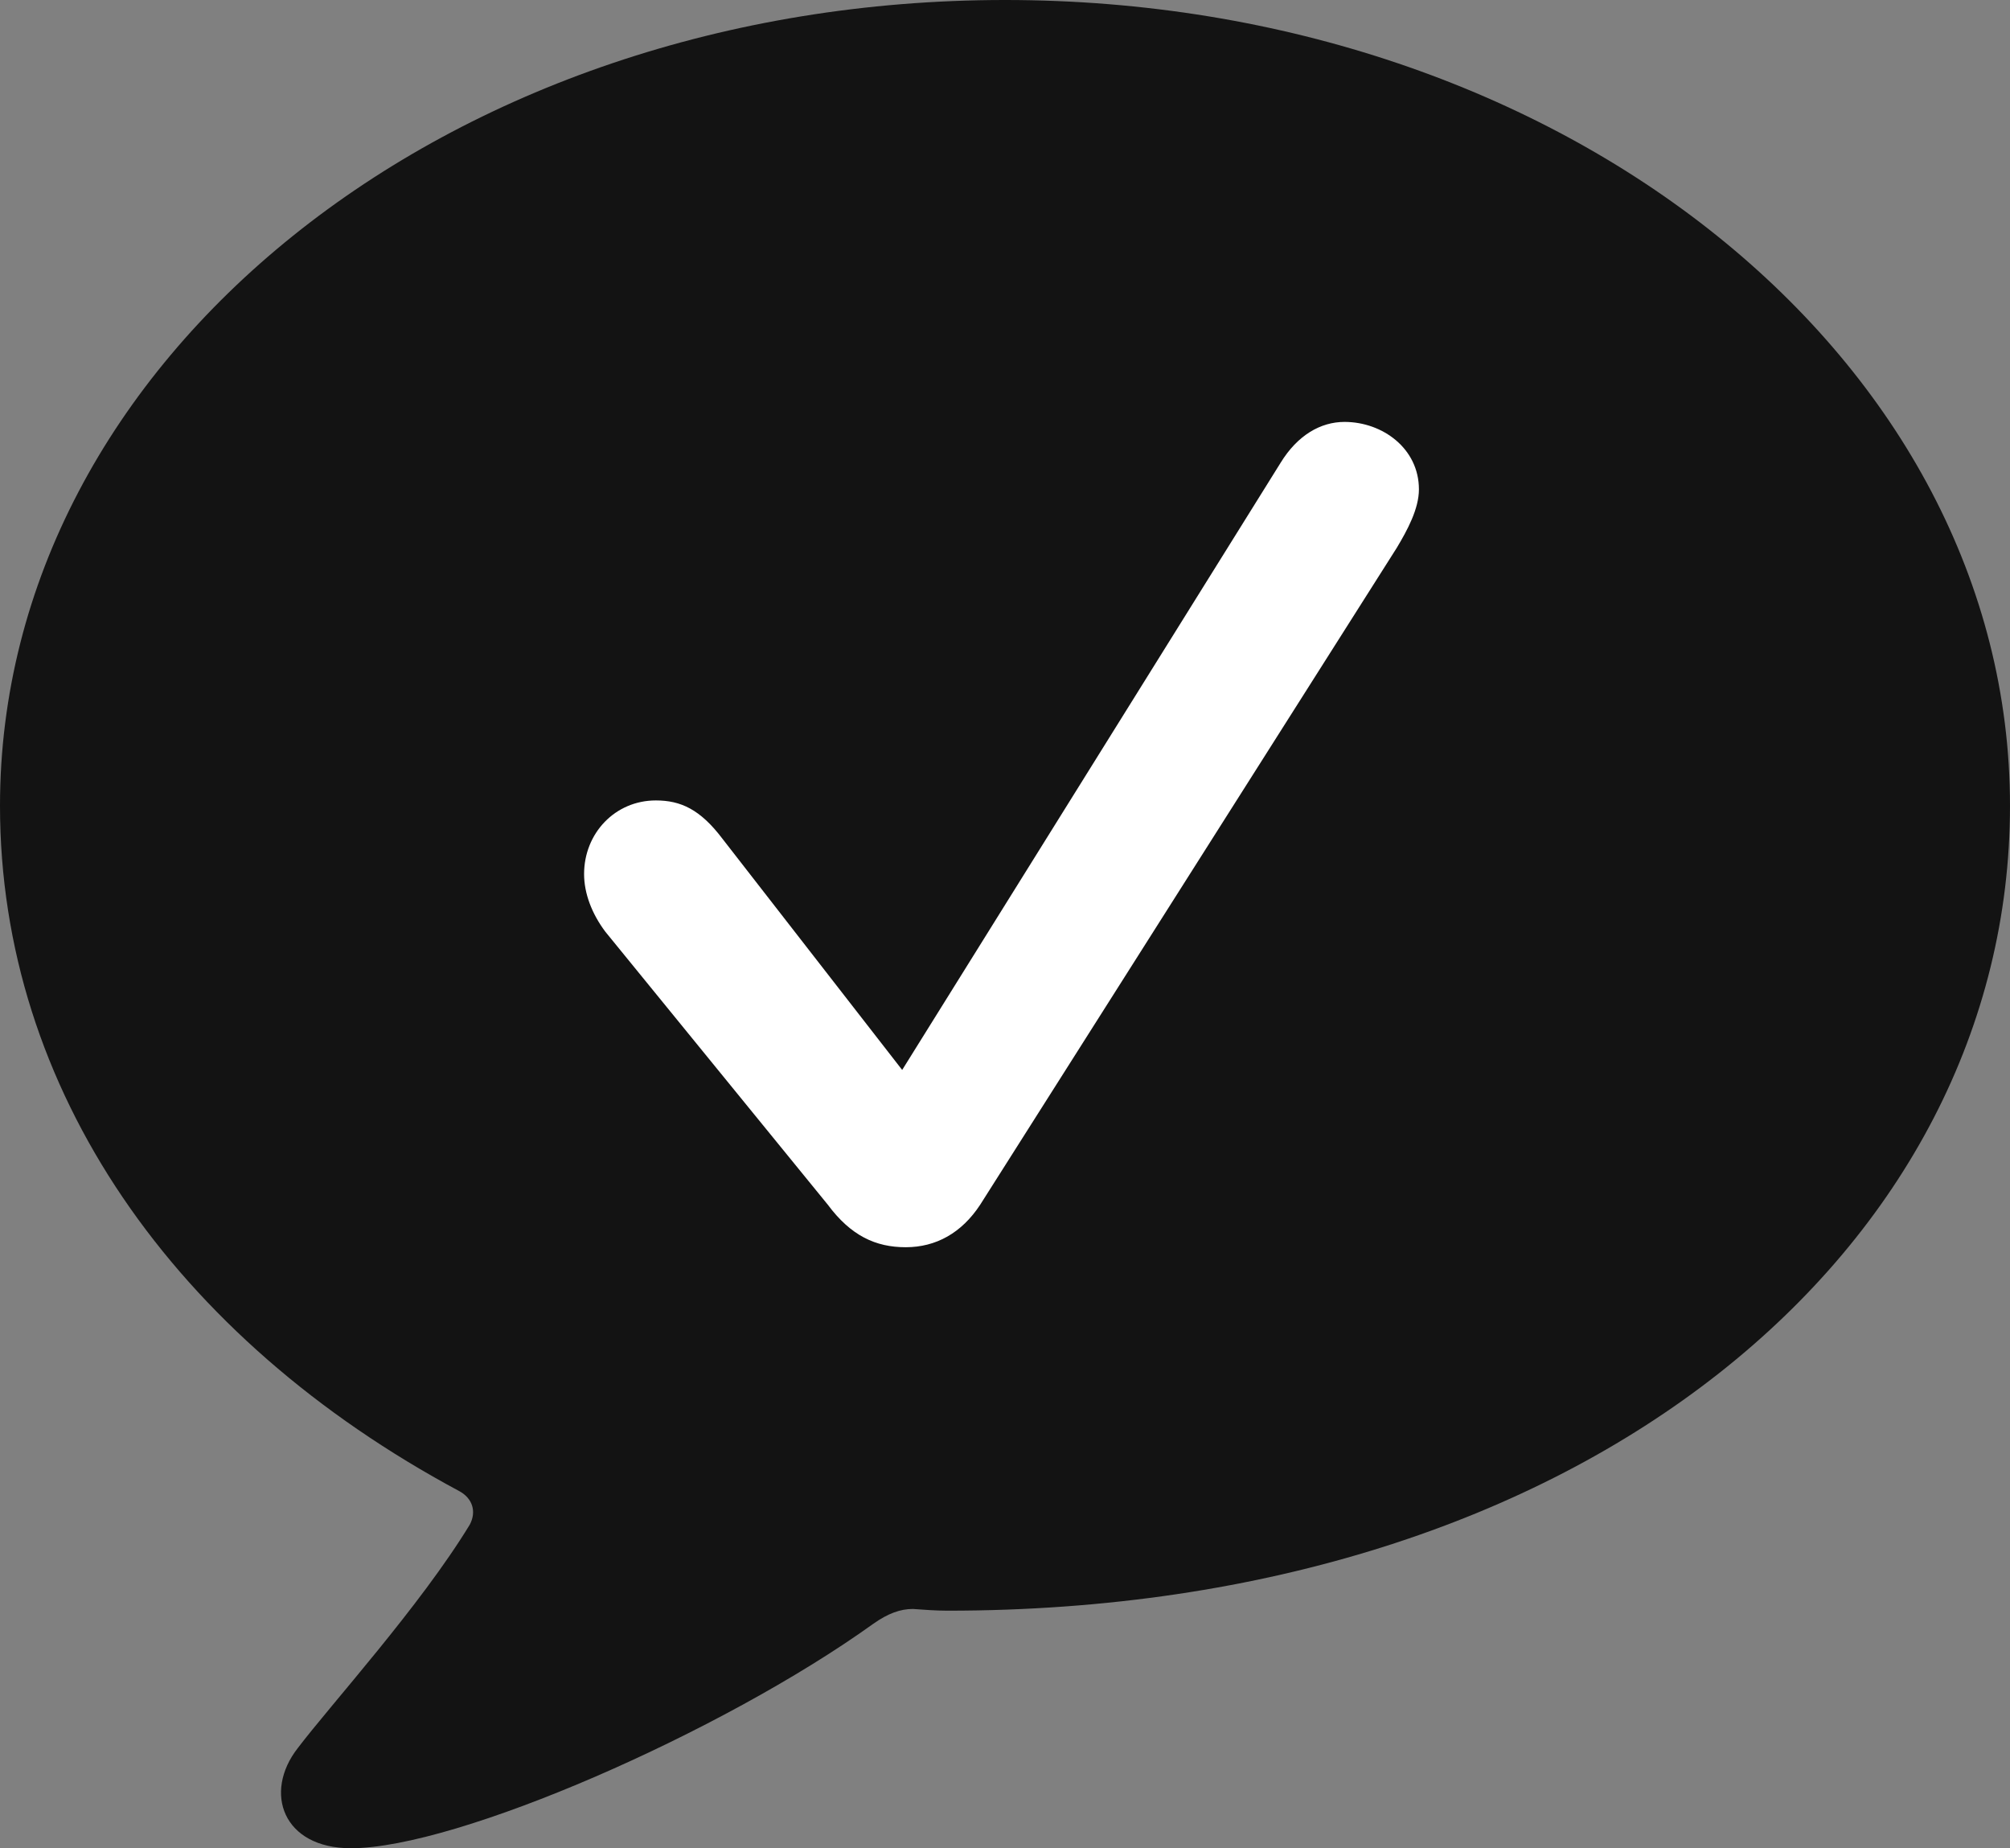 <?xml version="1.0" encoding="UTF-8"?>
<!--Generator: Apple Native CoreSVG 175.5-->
<!DOCTYPE svg
PUBLIC "-//W3C//DTD SVG 1.1//EN"
       "http://www.w3.org/Graphics/SVG/1.1/DTD/svg11.dtd">
<svg version="1.1" xmlns="http://www.w3.org/2000/svg" xmlns:xlink="http://www.w3.org/1999/xlink" width="22.148" height="20.361">
 <rect width="100%" height="100%" fill="#808080" stroke="none"/>
 <g>
  <rect height="20.361" opacity="0" width="22.148" x="0" y="0"/>
  <path d="M3.867 20.361C5.039 20.361 7.959 19.082 9.619 17.891C9.785 17.773 9.922 17.725 10.059 17.725C10.185 17.734 10.312 17.744 10.44 17.744C17.48 17.744 22.148 13.74 22.148 8.877C22.148 3.965 17.227 0 11.074 0C4.922 0 0 3.965 0 8.877C0 12.002 1.924 14.746 5.059 16.426C5.205 16.504 5.254 16.65 5.176 16.797C4.629 17.695 3.652 18.77 3.281 19.258C2.9 19.746 3.115 20.361 3.867 20.361Z" fill="#000000" fill-opacity="0.85"/>
  <path d="M9.98 13.74C9.648 13.74 9.375 13.613 9.121 13.271L6.67 10.264C6.523 10.068 6.436 9.844 6.436 9.629C6.436 9.18 6.777 8.818 7.227 8.818C7.5 8.818 7.715 8.916 7.959 9.238L9.941 11.787L14.111 5.098C14.297 4.795 14.551 4.648 14.815 4.648C15.234 4.648 15.635 4.941 15.635 5.391C15.635 5.605 15.508 5.84 15.391 6.035L10.801 13.271C10.596 13.584 10.312 13.74 9.98 13.74Z" fill="#ffffff"/>
 </g>
</svg>
